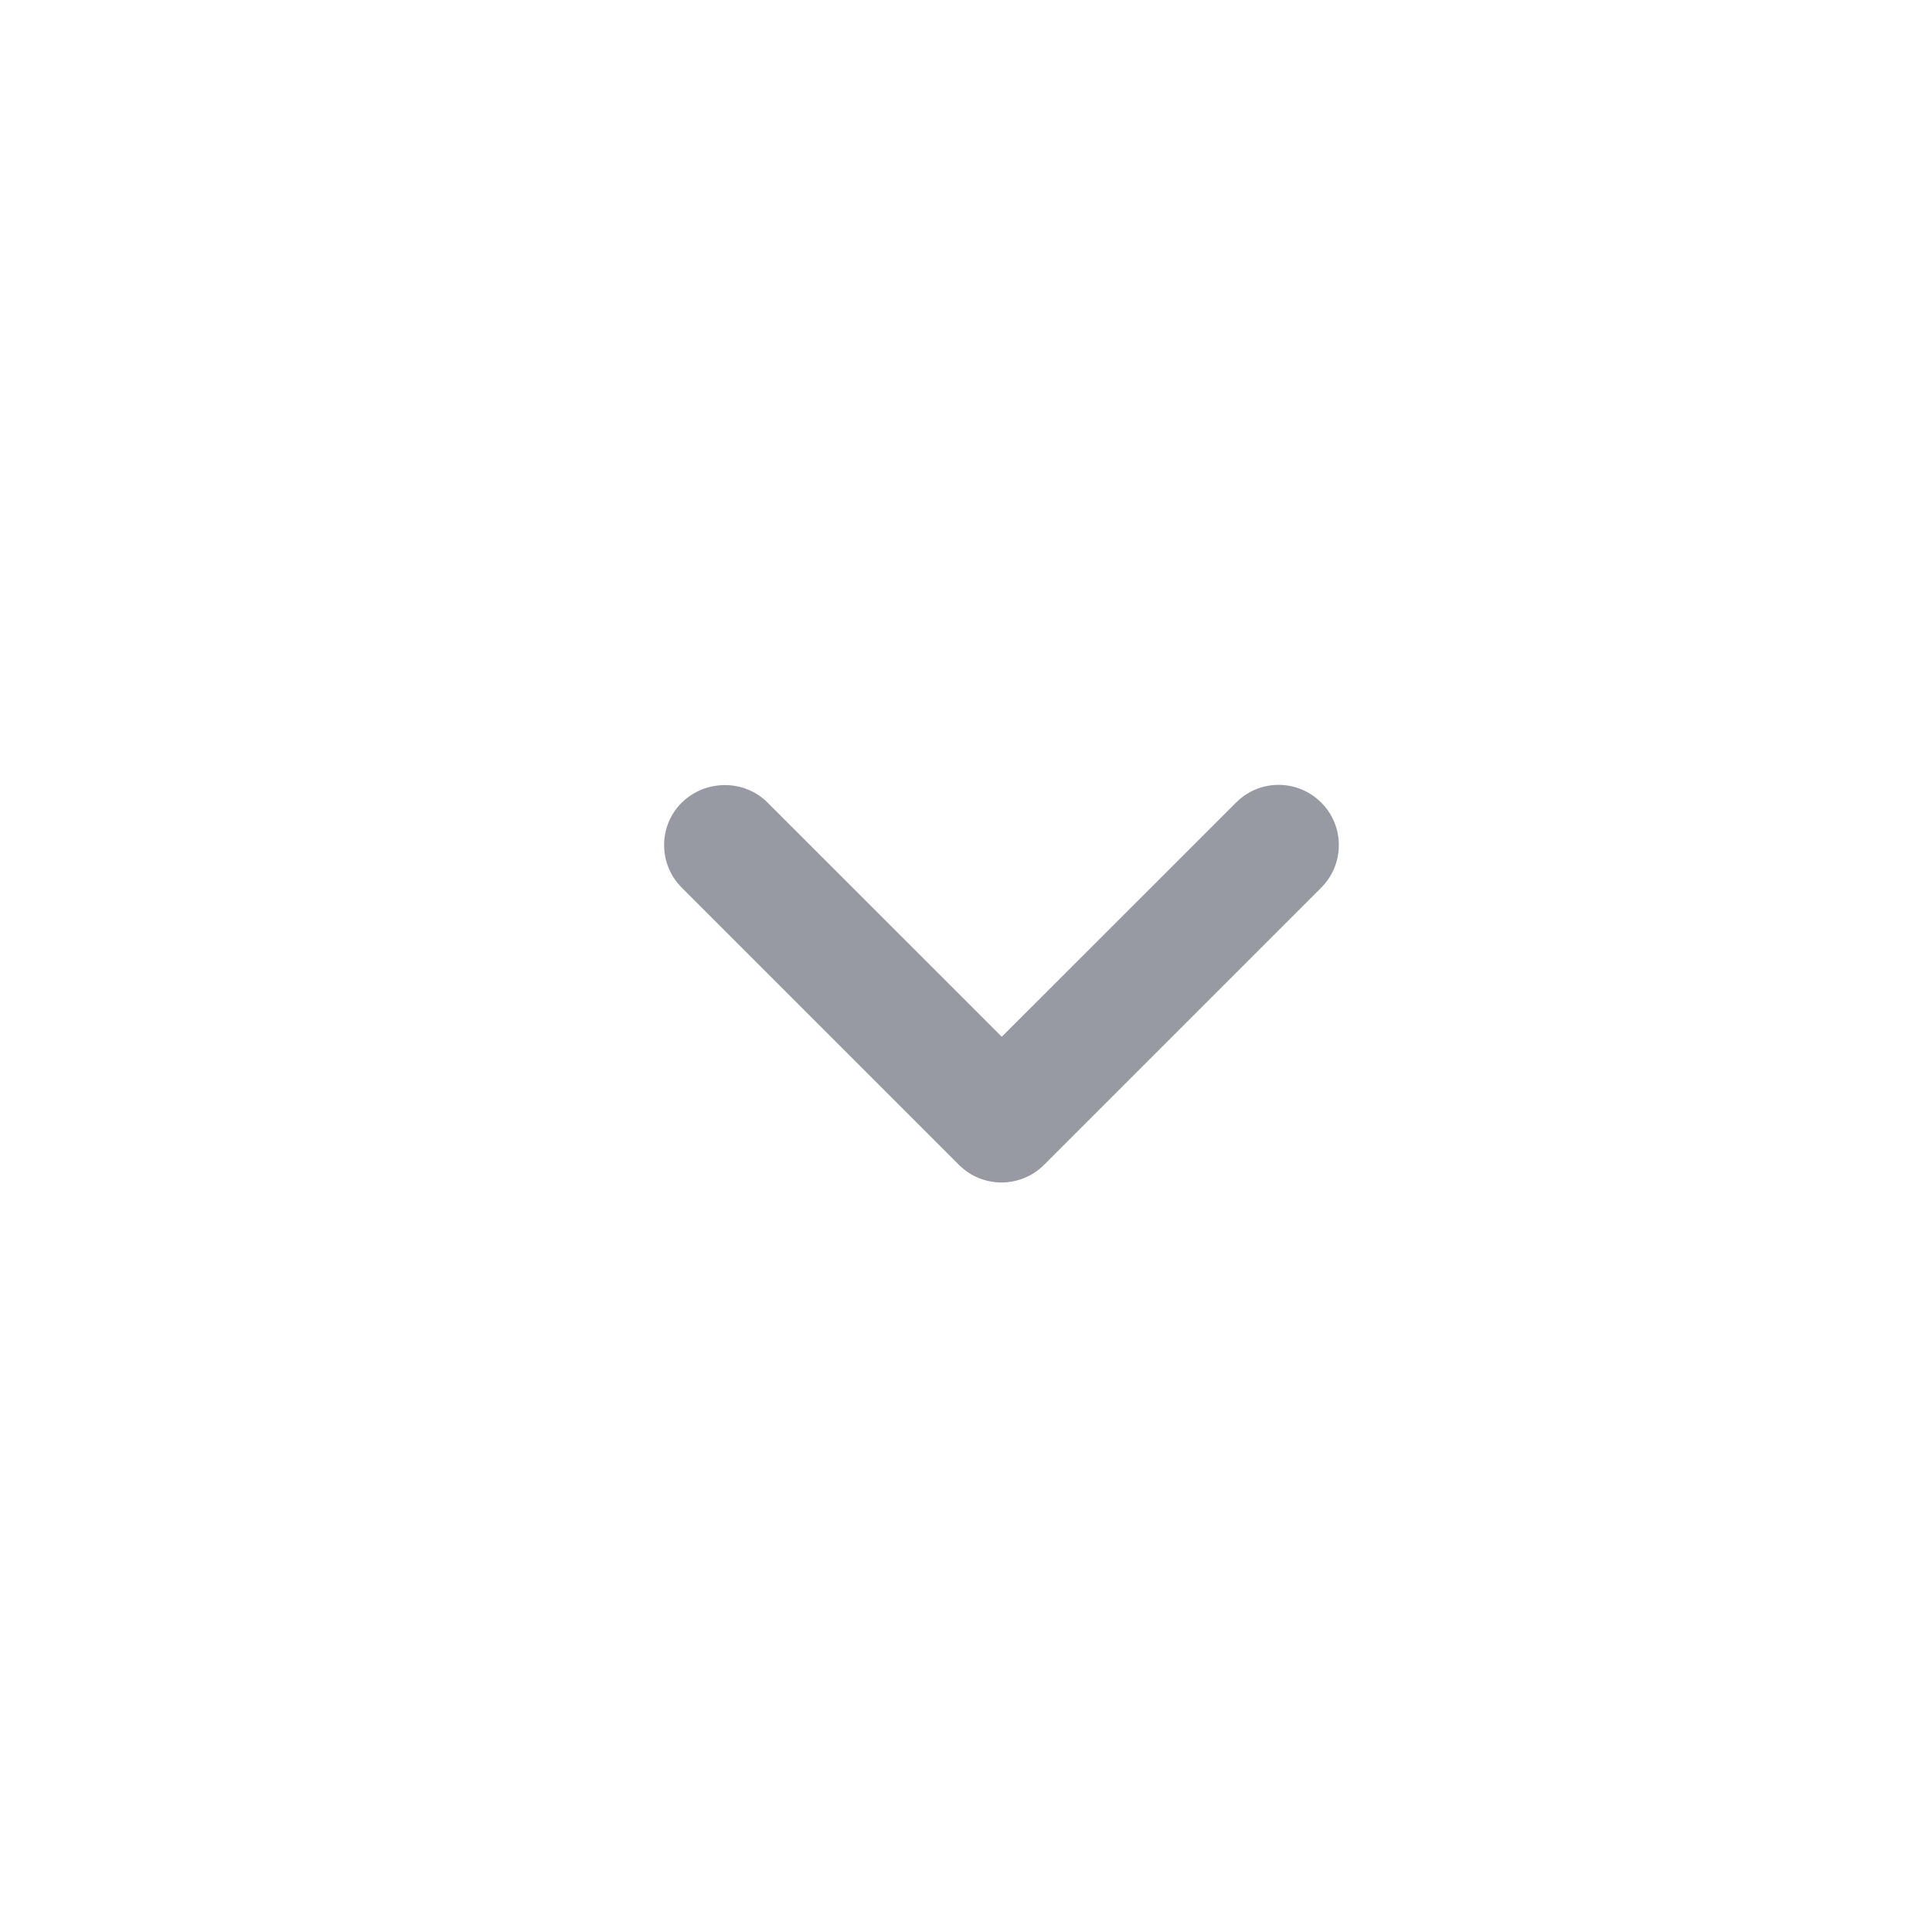 <svg width="32" height="32" viewBox="0 0 32 32" fill="none" xmlns="http://www.w3.org/2000/svg">
<path d="M12.713 13.293L16.593 17.172L20.473 13.293C20.863 12.902 21.492 12.902 21.883 13.293C22.273 13.682 22.273 14.312 21.883 14.703L17.293 19.293C16.902 19.683 16.273 19.683 15.883 19.293L11.293 14.703C10.902 14.312 10.902 13.682 11.293 13.293C11.682 12.912 12.322 12.902 12.713 13.293Z" fill="#9799A3"/>
</svg>
